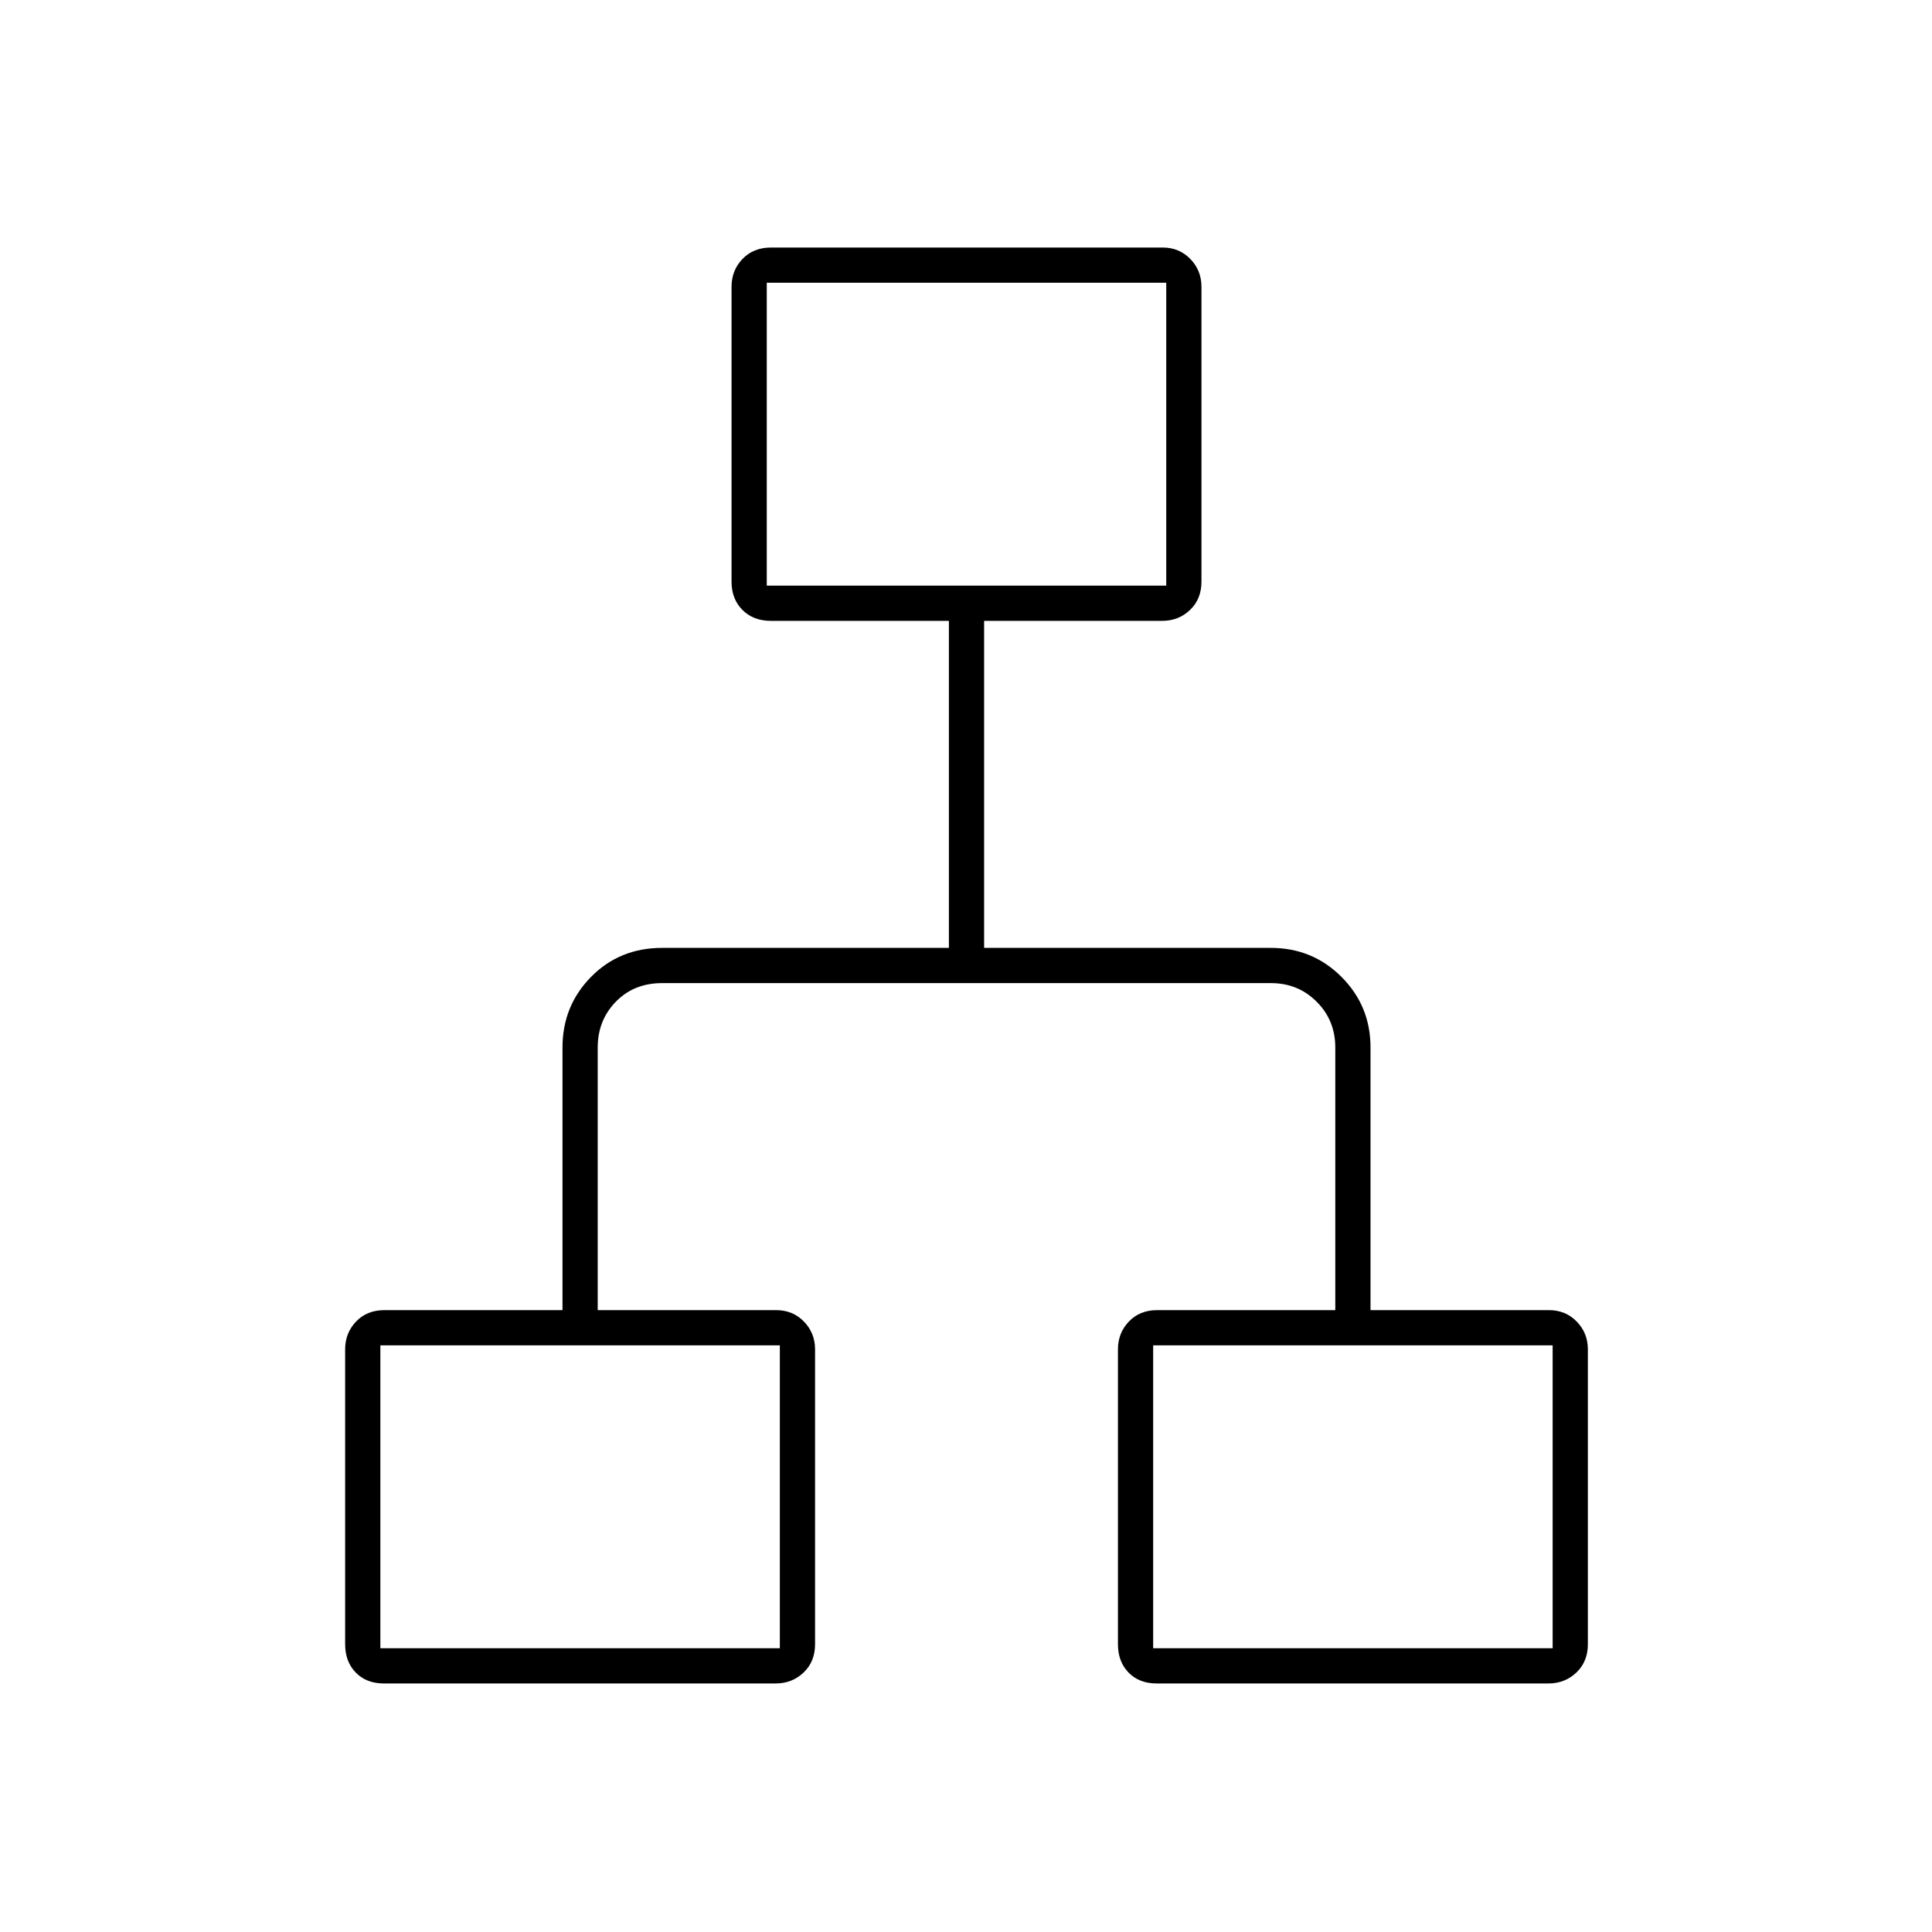 <svg xmlns="http://www.w3.org/2000/svg" height="20" viewBox="0 -960 960 960" width="20"><path d="M171.5-143v-146.5q0-8.14 5.42-13.82Q182.33-309 191-309h88.5v-130.5q0-20.67 14.18-35.08Q307.86-489 329-489h142.5v-162.5H383q-8.67 0-14.08-5.42-5.42-5.41-5.42-14.08v-146.5q0-8.14 5.44-13.82t14.15-5.68h194.67q8.18 0 13.71 5.68 5.53 5.68 5.53 13.82V-671q0 8.67-5.68 14.08-5.68 5.42-13.82 5.42H489V-489h142.5q20.67 0 35.08 14.42Q681-460.17 681-439.5V-309h88.66q8.28 0 13.81 5.68 5.53 5.68 5.53 13.82V-143q0 8.67-5.71 14.08-5.7 5.42-13.88 5.42H574.74q-8.71 0-13.97-5.42-5.27-5.41-5.27-14.08v-146.5q0-8.14 5.42-13.82Q566.33-309 575-309h88.5v-130.5q0-13.5-9.25-22.75t-22.75-9.25H329q-14 0-23 9.25t-9 22.75V-309h88.66q8.28 0 13.81 5.68 5.53 5.68 5.53 13.82V-143q0 8.67-5.71 14.08-5.7 5.42-13.88 5.42H190.74q-8.71 0-13.97-5.42-5.27-5.41-5.27-14.08ZM381-669h198.5v-150.5H381V-669ZM189-141h198.5v-150.5H189V-141Zm384 0h198.5v-150.5H573V-141Zm-93-523Zm-92.5 372.5Zm185.5 0Z"/></svg>